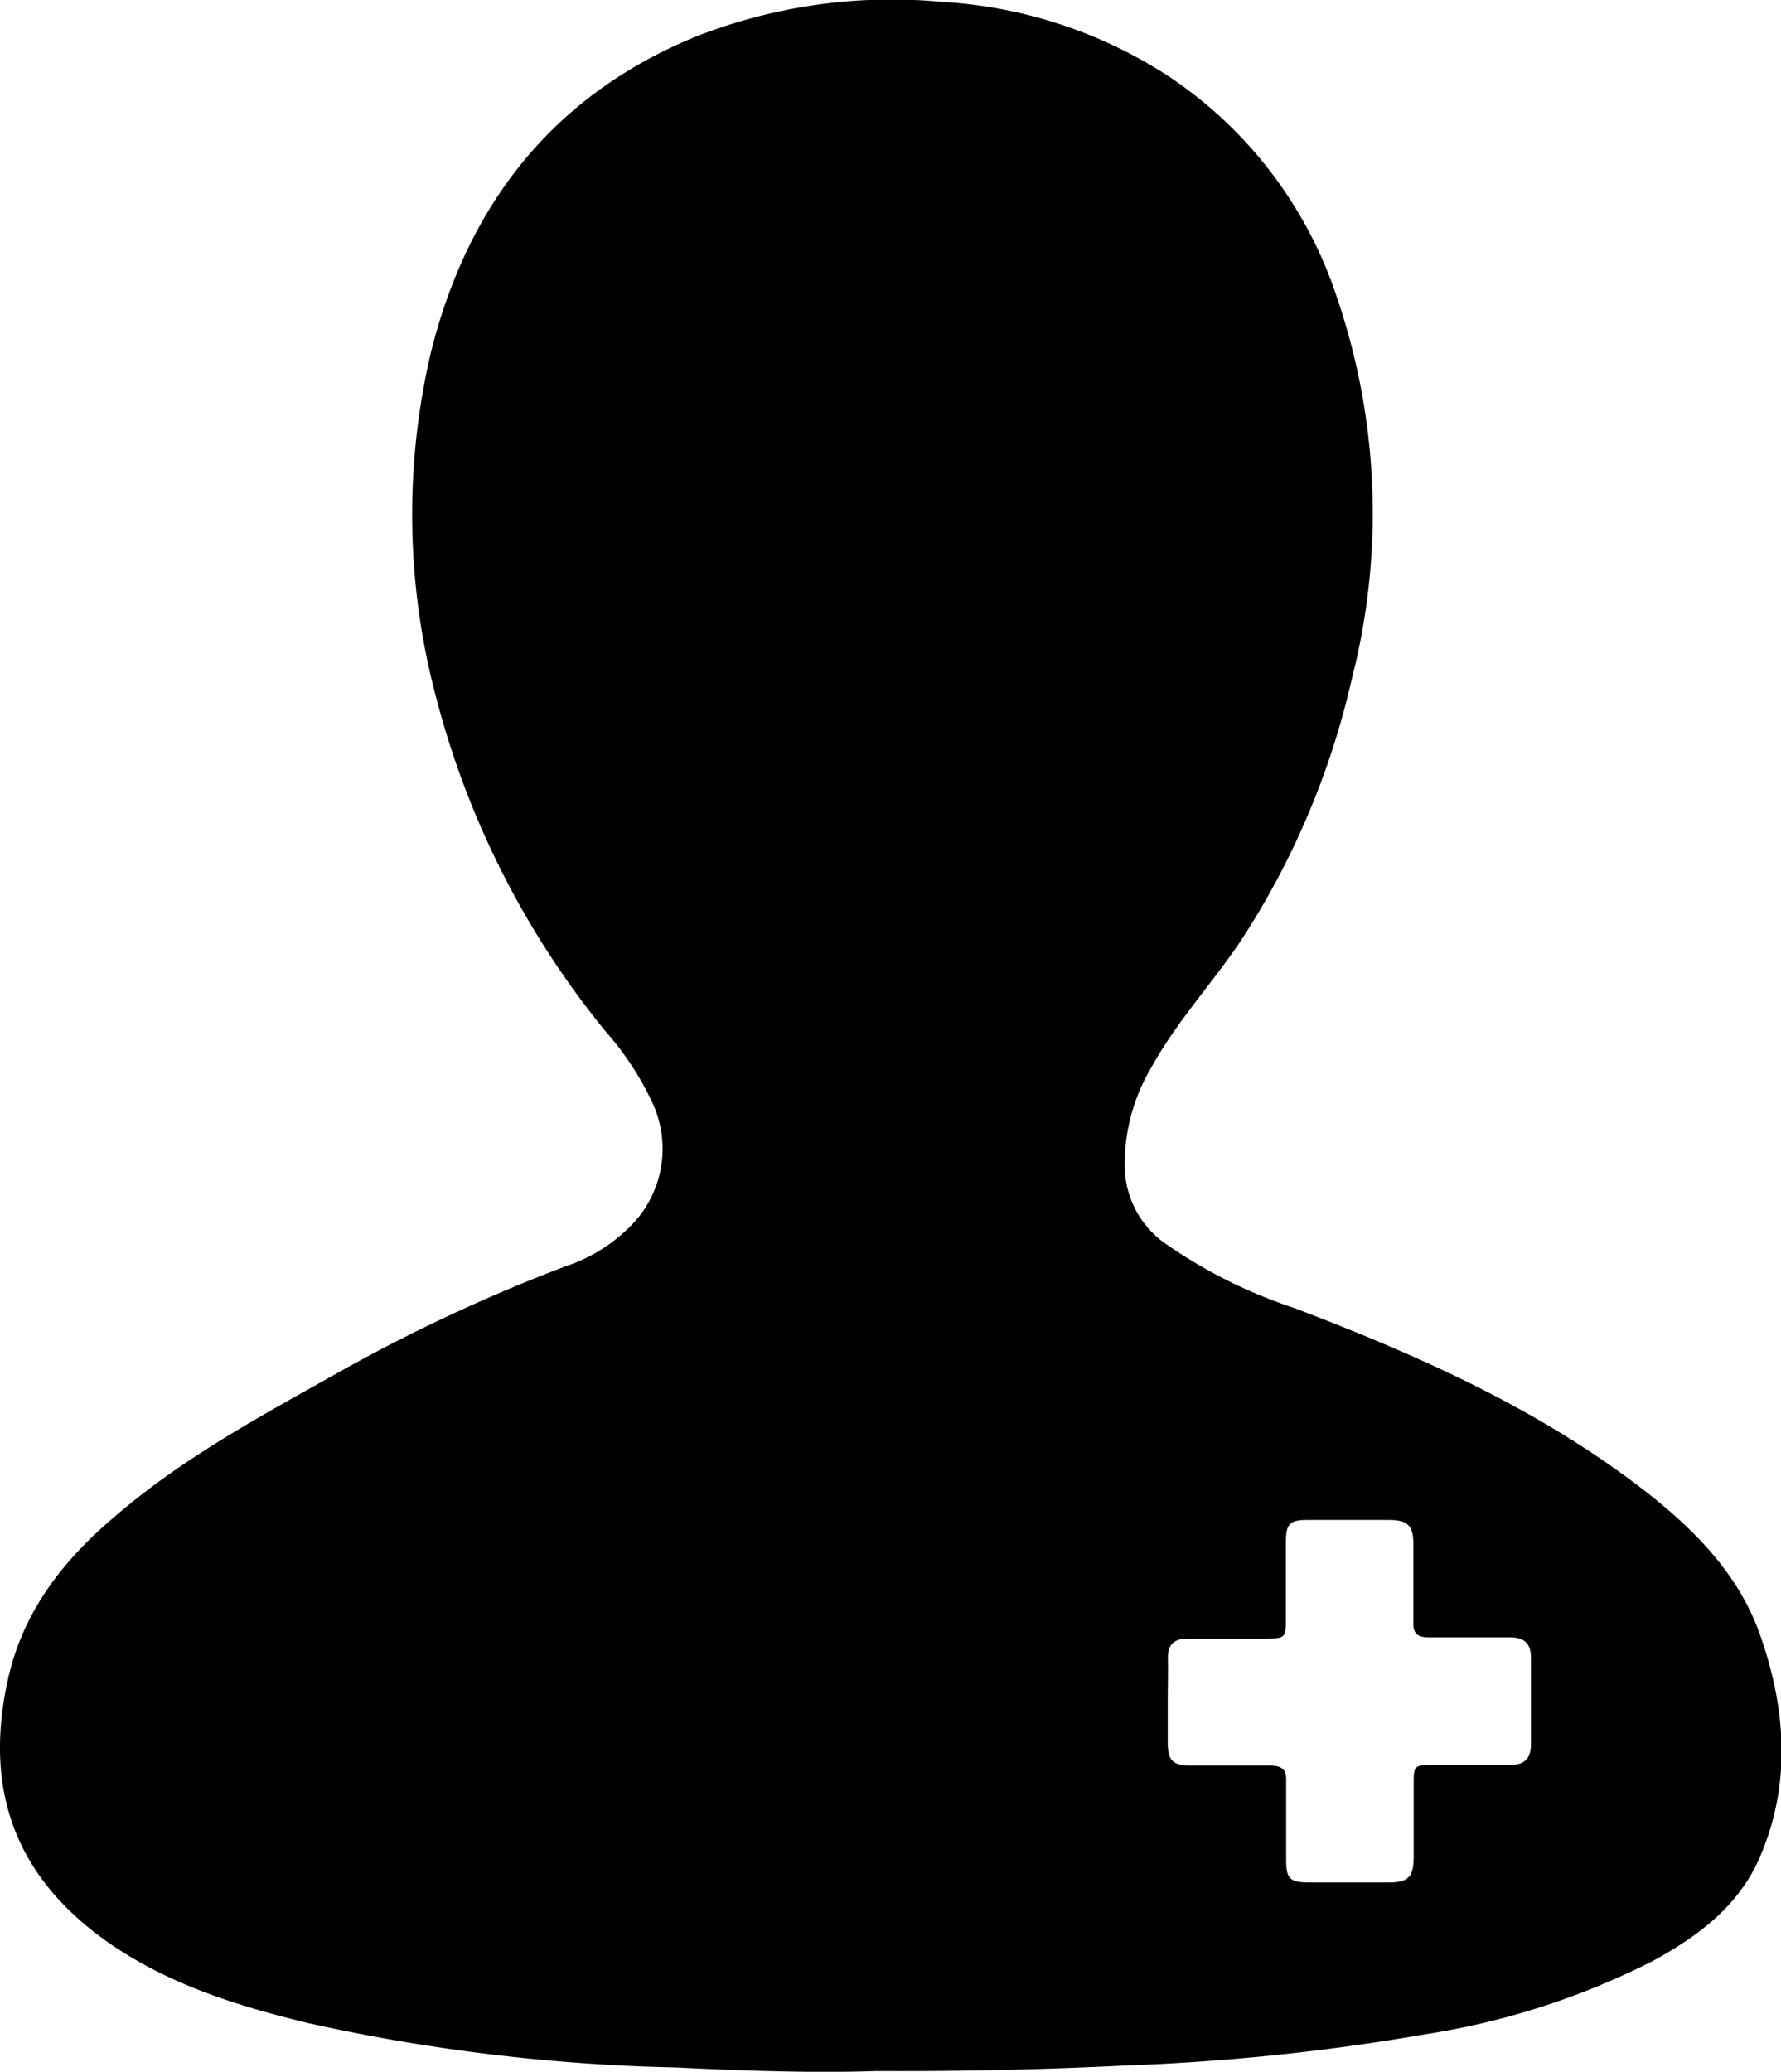 <svg xmlns="http://www.w3.org/2000/svg" viewBox="0 0 120 139.52"><g id="Layer_2" data-name="Layer 2"><g id="Layer_1-2" data-name="Layer 1"><path d="M59.06,139.47c-4,.14-8.73,0-13.48-.24a126.29,126.29,0,0,1-24.87-3c-4.77-1.16-9.44-2.62-13.52-5.49C1,126.35-1.1,120.5.53,113.12c1-4.56,3.69-8,7.1-10.9,4.6-4,9.93-6.85,15.2-9.81a112.51,112.51,0,0,1,15.3-7.14,11,11,0,0,0,4.64-3,7.36,7.36,0,0,0,1.12-8.15,20,20,0,0,0-3.06-4.63A58.89,58.89,0,0,1,29.35,46.83a47.77,47.77,0,0,1-.28-23.25C31.59,13.65,37.37,6.32,47,2.42A36.13,36.13,0,0,1,63.5.13,31.26,31.26,0,0,1,78.62,5.06a28.64,28.64,0,0,1,11.47,15,44.93,44.93,0,0,1,1,25.63,54.15,54.15,0,0,1-7.51,17.7c-1.94,2.88-4.33,5.45-6,8.49a12.72,12.72,0,0,0-1.8,6.56,6.43,6.43,0,0,0,2.63,5.23,33.55,33.55,0,0,0,8.83,4.43c8.29,3.16,16.36,6.74,23.44,12.19,3.5,2.7,6.59,5.82,8,10.07,1.69,4.94,2,10-.2,14.92-1.44,3.17-4.16,5.17-7.14,6.79A51,51,0,0,1,96,137a148.88,148.88,0,0,1-20.21,2.1C70.44,139.36,65.15,139.5,59.06,139.47Zm19.62-24.89h0c0,.92,0,1.83,0,2.74,0,1.21.31,1.57,1.54,1.58,1.78,0,3.57,0,5.36,0,.78,0,1.1.26,1.08,1,0,1.79,0,3.58,0,5.37,0,1.24.26,1.49,1.48,1.5h5.46c1.26,0,1.63-.36,1.65-1.63,0-1.62,0-3.24,0-4.86,0-1.41,0-1.42,1.38-1.42,1.69,0,3.38,0,5.06,0,1,0,1.45-.39,1.46-1.38,0-2,0-3.91,0-5.87,0-.91-.45-1.35-1.39-1.34-1.82,0-3.64,0-5.46,0-.78,0-1.09-.25-1.07-1,0-1.76,0-3.51,0-5.27,0-1.27-.39-1.63-1.63-1.64-1.82,0-3.65,0-5.47,0-1.24,0-1.48.24-1.49,1.49,0,1.65,0,3.31,0,5,0,1.49,0,1.49-1.44,1.5-1.72,0-3.44,0-5.16,0-.94,0-1.37.4-1.35,1.34S78.68,113.61,78.68,114.58Z"/></g></g></svg>